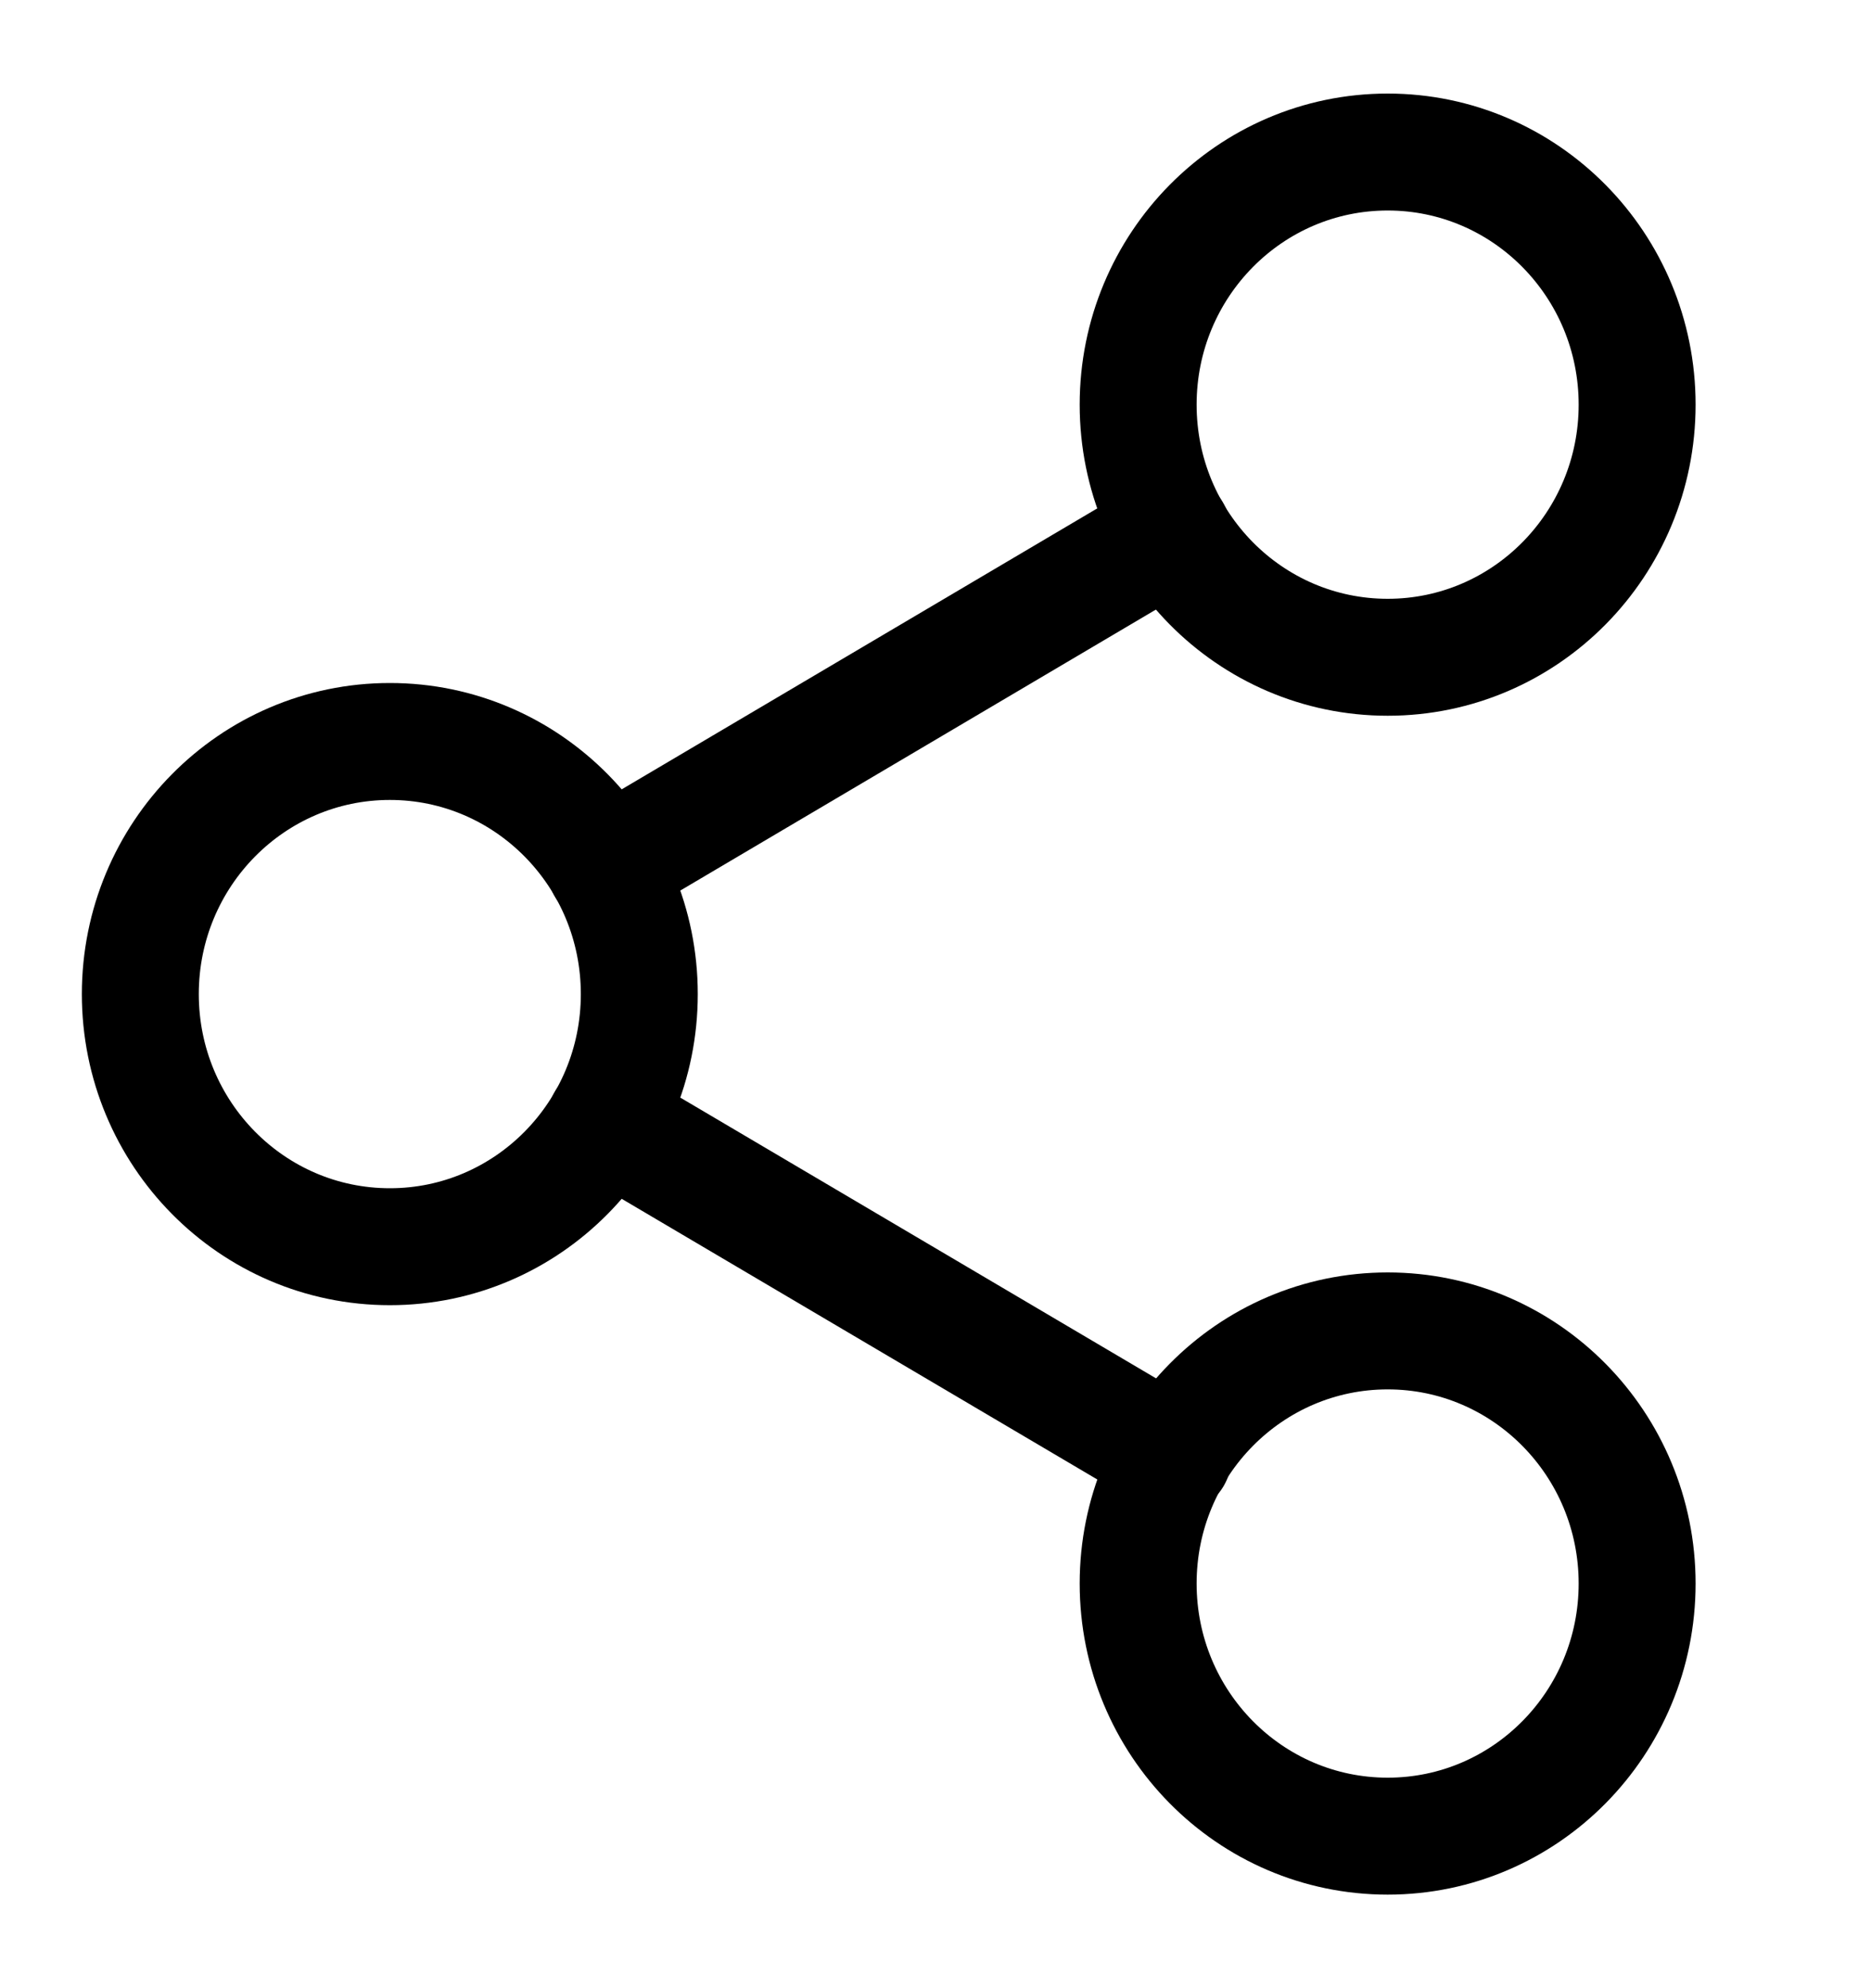 <svg width="16" height="17" viewBox="0 0 16 17" fill="none" xmlns="http://www.w3.org/2000/svg">
<path d="M11.867 5.62C13.045 5.62 14 4.653 14 3.46C14 2.267 13.045 1.3 11.867 1.3C10.688 1.3 9.733 2.267 9.733 3.46C9.733 4.653 10.688 5.62 11.867 5.62Z" stroke="currentColor" stroke-linecap="round" stroke-linejoin="round"/>
<path d="M3.334 10.66C4.512 10.66 5.467 9.693 5.467 8.5C5.467 7.307 4.512 6.34 3.334 6.34C2.155 6.34 1.2 7.307 1.2 8.5C1.2 9.693 2.155 10.66 3.334 10.66Z" stroke="currentColor" stroke-linecap="round" stroke-linejoin="round"/>
<path d="M11.867 15.7C13.045 15.7 14 14.733 14 13.54C14 12.347 13.045 11.38 11.867 11.38C10.688 11.38 9.733 12.347 9.733 13.54C9.733 14.733 10.688 15.7 11.867 15.7Z" stroke="currentColor" stroke-linecap="round" stroke-linejoin="round"/>
<path d="M5.176 9.587L10.033 12.453" stroke="currentColor" stroke-linecap="round" stroke-linejoin="round"/>
<path d="M10.026 4.548L5.176 7.413" stroke="currentColor" stroke-linecap="round" stroke-linejoin="round"/>
</svg>
